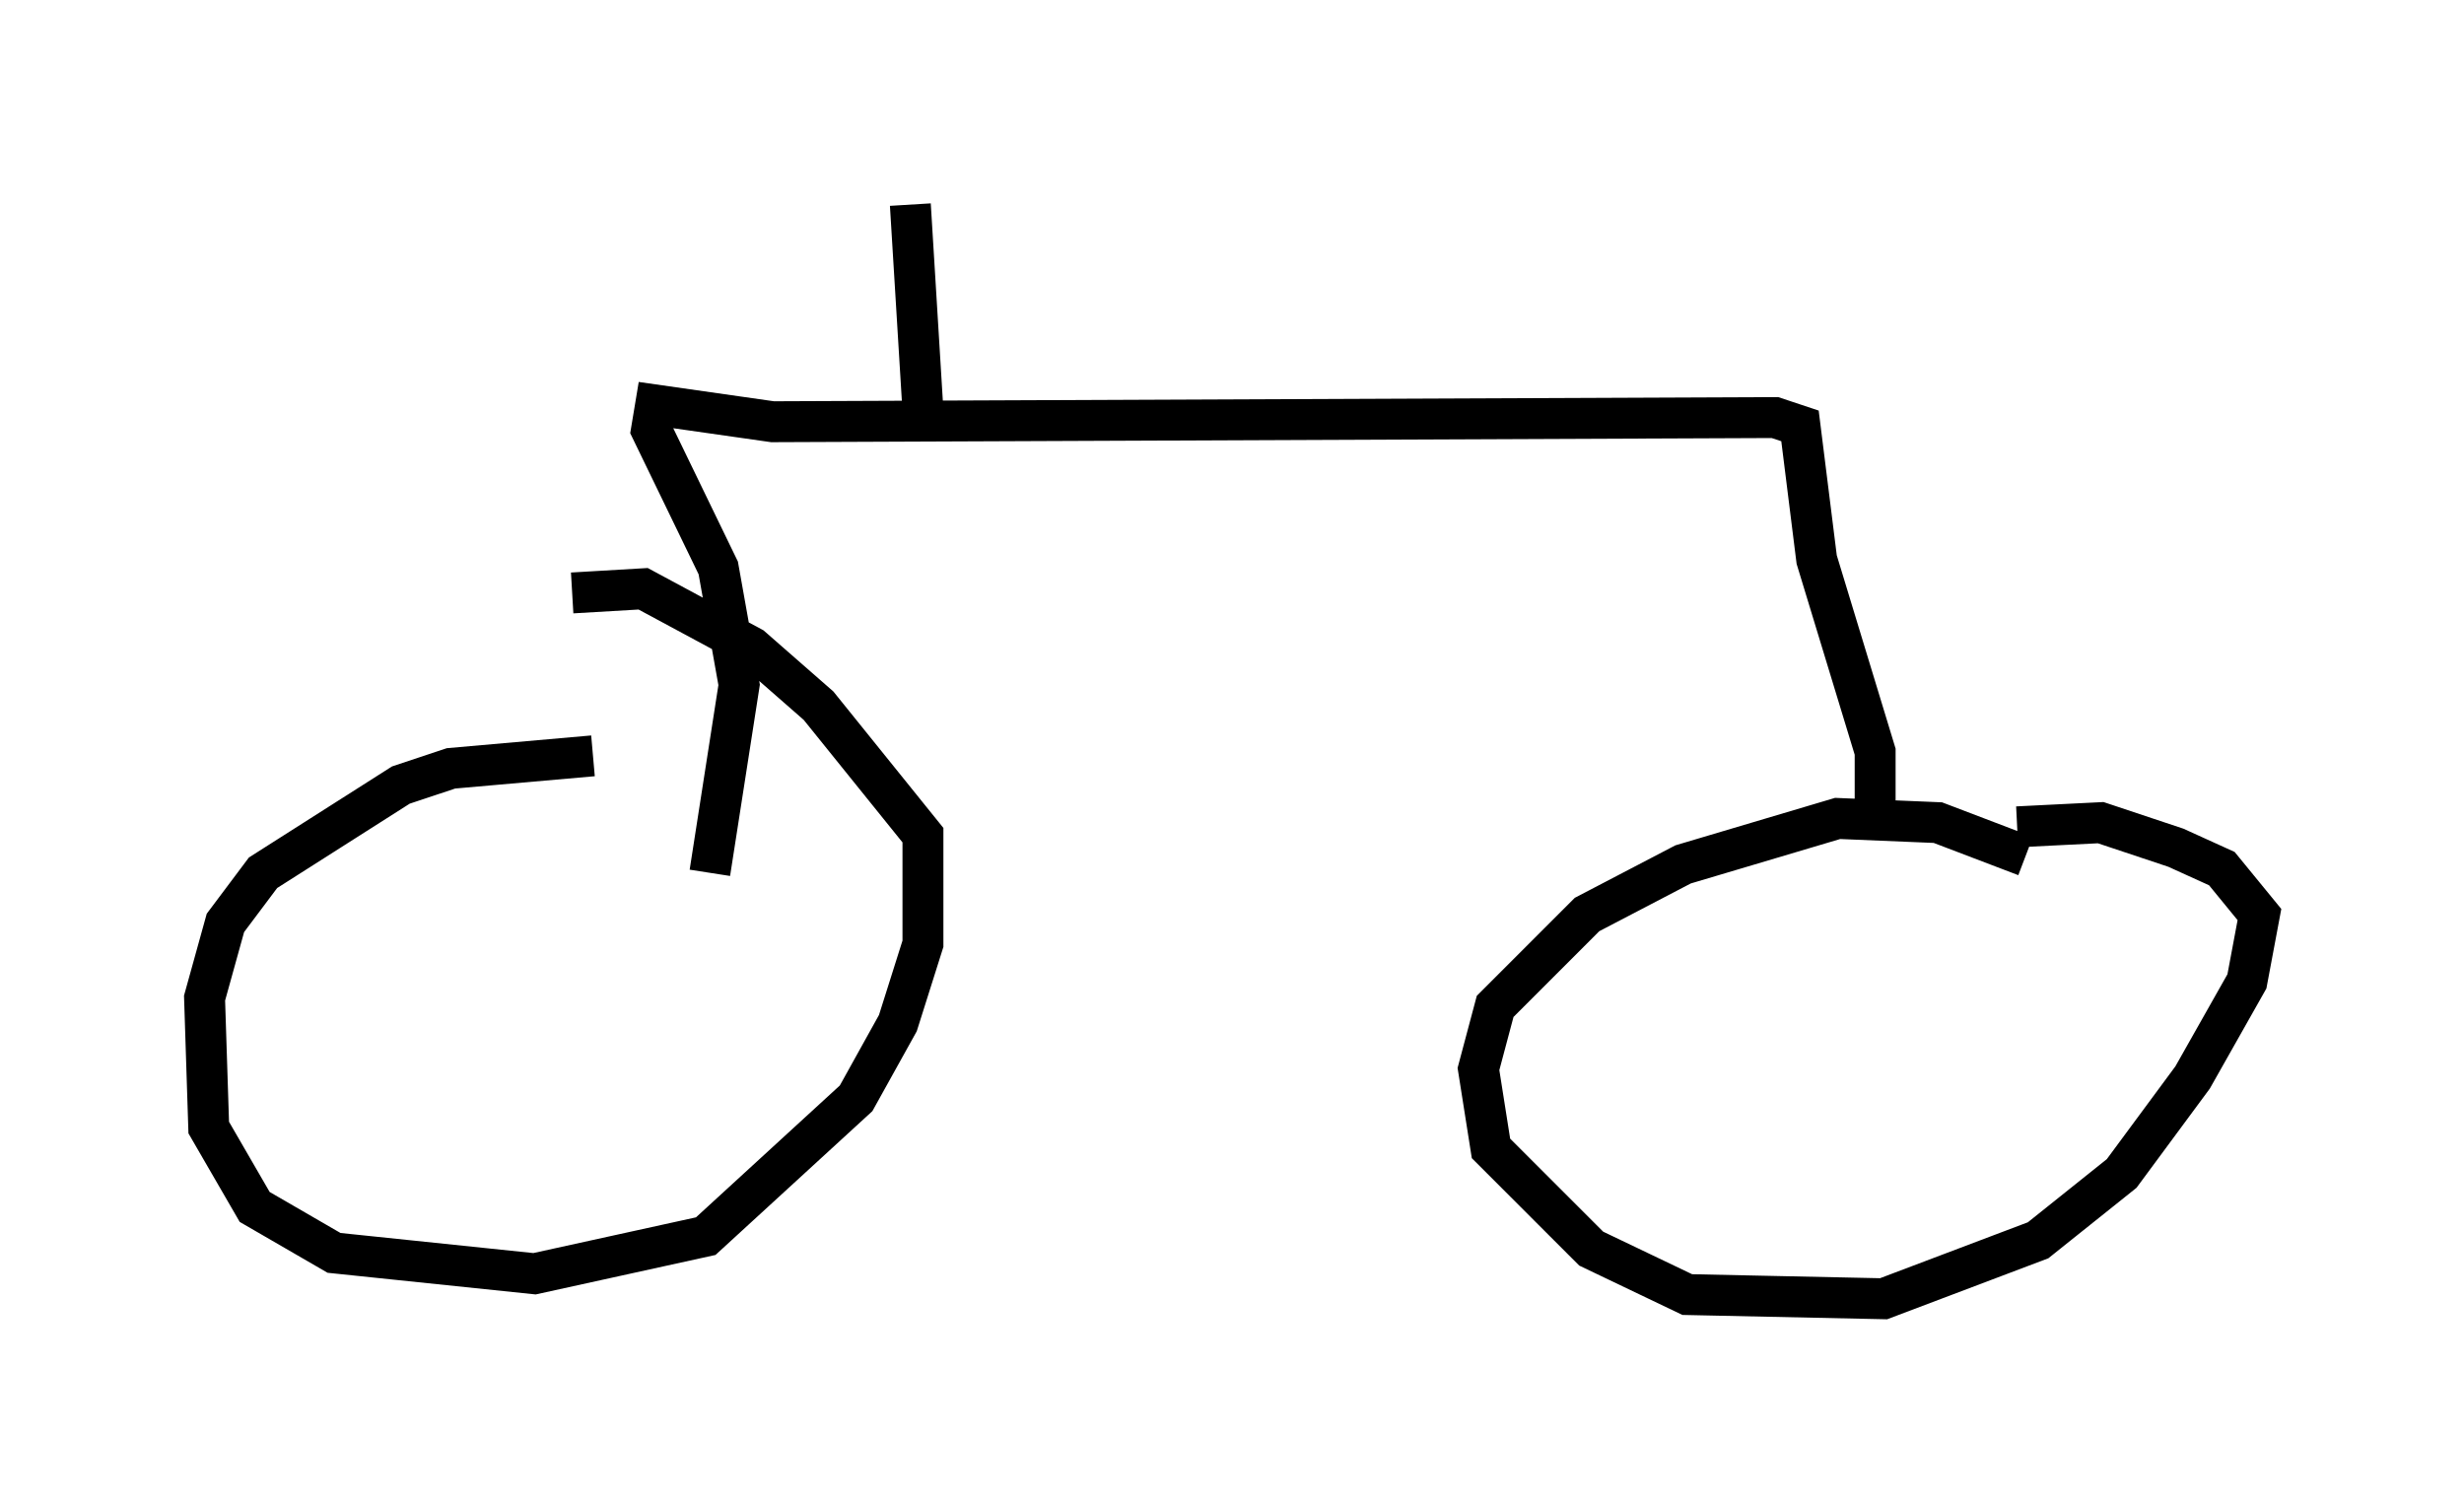 <?xml version="1.0" encoding="utf-8" ?>
<svg baseProfile="full" height="36.746" version="1.1" width="60.226" xmlns="http://www.w3.org/2000/svg" xmlns:ev="http://www.w3.org/2001/xml-events" xmlns:xlink="http://www.w3.org/1999/xlink"><defs /><rect fill="white" height="36.746" width="60.226" x="0" y="0" /><path d="M15.004, 18.067 m-0.51, 0.408 l-3.471, 0.306 -1.225, 0.408 l-3.369, 2.144 -0.919, 1.225 l-0.51, 1.838 0.102, 3.165 l1.123, 1.94 1.94, 1.123 l4.9, 0.51 4.185, -0.919 l3.675, -3.369 1.021, -1.838 l0.613, -1.94 0.0, -2.654 l-2.552, -3.165 -1.633, -1.429 l-2.654, -1.429 -1.735, 0.102 m35.525, 6.431 l-2.144, -0.817 -2.45, -0.102 l-3.777, 1.123 -2.348, 1.225 l-2.246, 2.246 -0.408, 1.531 l0.306, 1.94 2.45, 2.45 l2.348, 1.123 4.798, 0.102 l3.777, -1.429 2.042, -1.633 l1.735, -2.348 1.327, -2.348 l0.306, -1.633 -0.919, -1.123 l-1.123, -0.51 -1.838, -0.613 l-2.042, 0.102 m-3.471, -0.51 l0.0, -1.327 -1.429, -4.696 l-0.408, -3.267 -0.613, -0.204 l-24.5, 0.102 -2.858, -0.408 l-0.102, 0.613 1.633, 3.369 l0.51, 2.858 -0.715, 4.594 m5.206, -11.331 l-0.306, -5.002 " fill="none" stroke="black" stroke-width="1" /></svg>